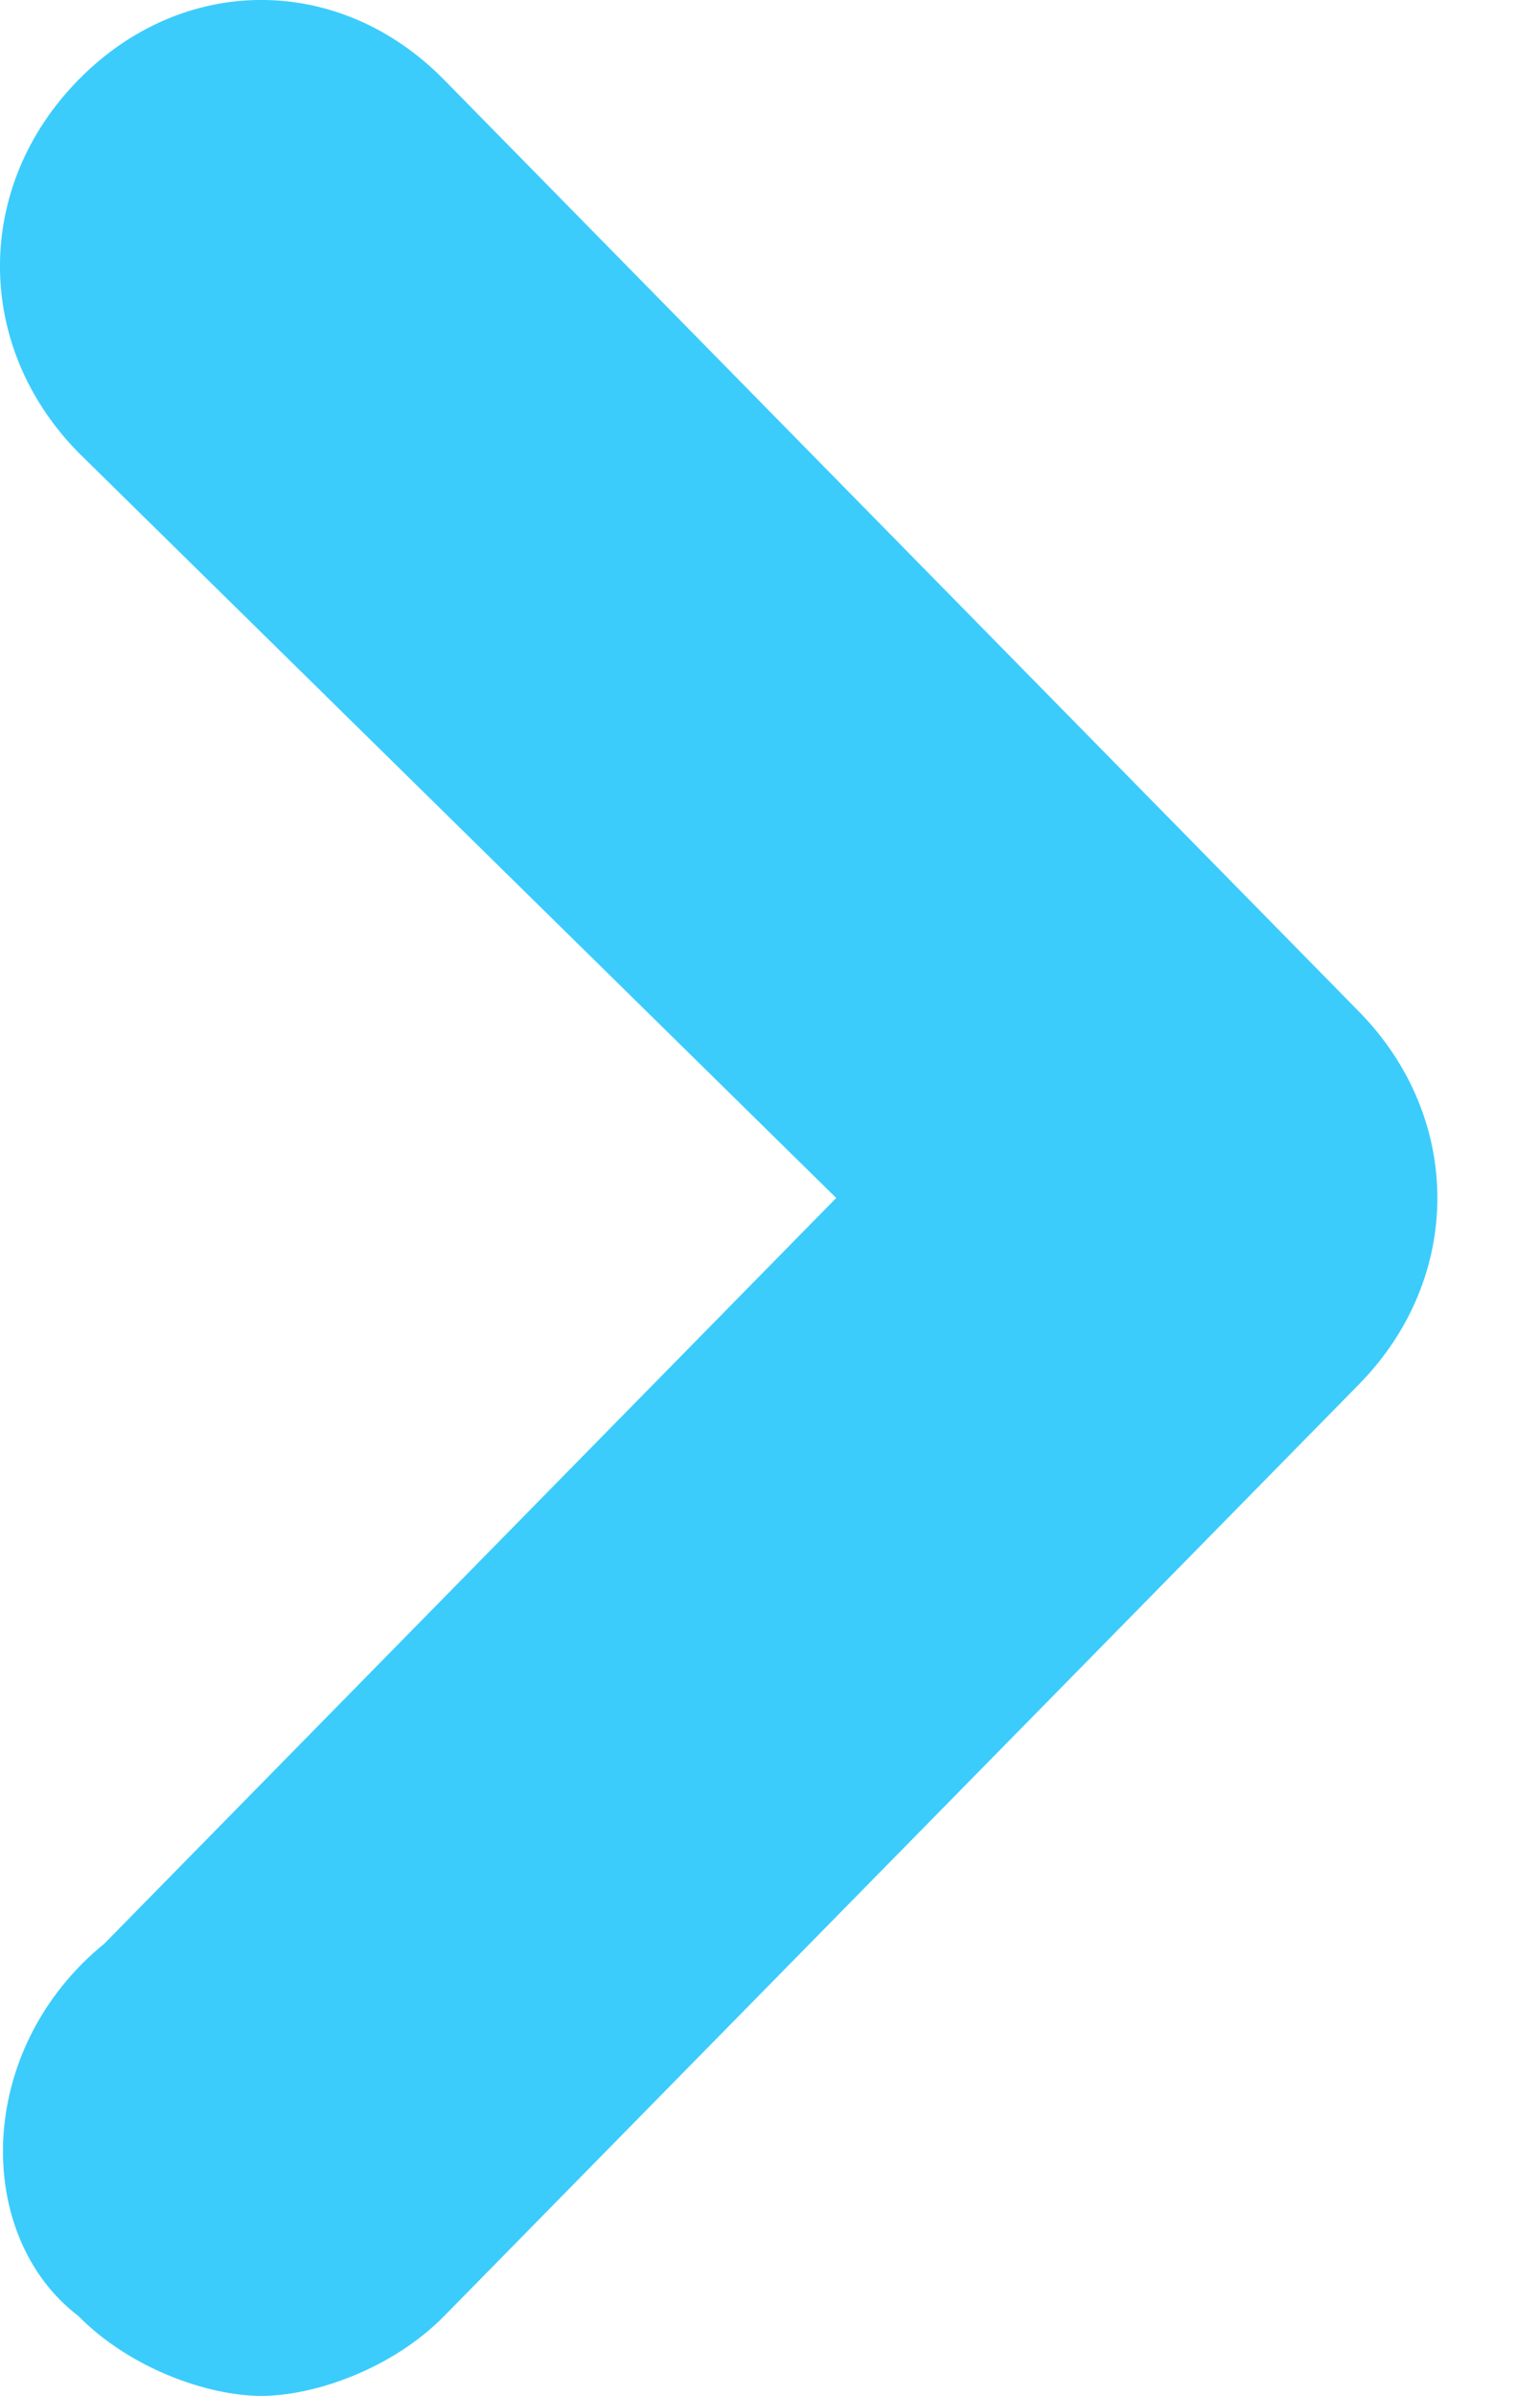 <?xml version="1.0" encoding="UTF-8"?>
<svg width="9px" height="14px" viewBox="0 0 9 14" version="1.1" xmlns="http://www.w3.org/2000/svg" xmlns:xlink="http://www.w3.org/1999/xlink">
    <!-- Generator: Sketch 52.1 (67048) - http://www.bohemiancoding.com/sketch -->
    <title>Page 1</title>
    <desc>Created with Sketch.</desc>
    <g id="Rev-5" stroke="none" stroke-width="1" fill="none" fill-rule="evenodd">
        <g id="Q5" transform="translate(-669, -967)" fill="#3bccfc">
            <g id="Group-4" transform="translate(669, 965)">
                <g id="Group-7">
                    <path d="M0.458,15.533 C0.764,15.844 1.222,16 1.527,16 C1.833,16 2.291,15.844 2.596,15.533 L7.942,10.089 C8.553,9.467 8.553,8.533 7.942,7.911 L2.596,2.467 C1.985,1.844 1.069,1.844 0.458,2.467 C-0.153,3.089 -0.153,4.022 0.458,4.644 L4.887,9 L0.611,13.356 C-0.153,13.978 -0.153,15.067 0.458,15.533 Z" id="Page-1"></path>
                </g>
            </g>
        </g>
    </g>
</svg>
